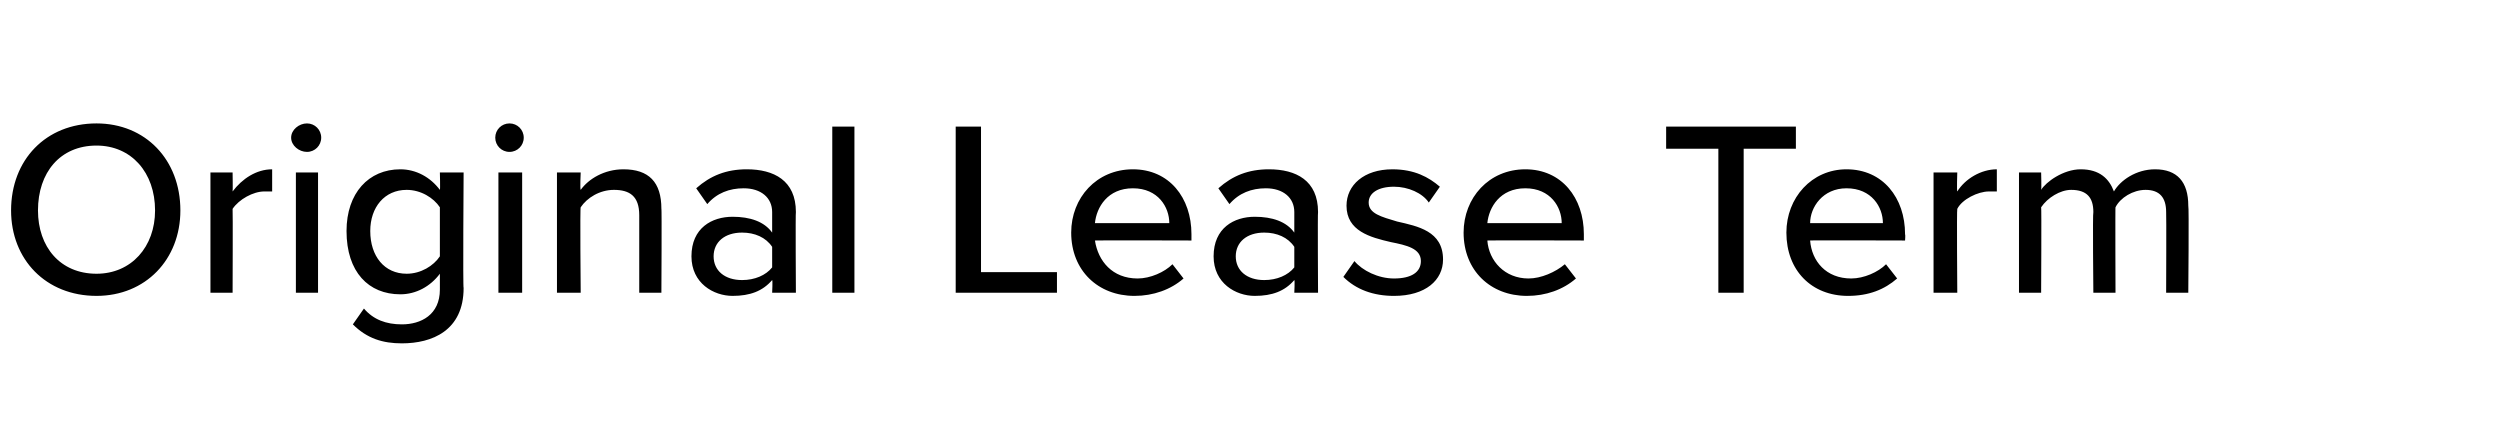 <?xml version="1.0" standalone="no"?><!DOCTYPE svg PUBLIC "-//W3C//DTD SVG 1.1//EN" "http://www.w3.org/Graphics/SVG/1.1/DTD/svg11.dtd"><svg xmlns="http://www.w3.org/2000/svg" version="1.1" width="158px" height="27.9px" viewBox="0 -6 158 27.9" style="top:-6px"><desc>Original Lease Term</desc><defs/><g id="Polygon278922"><path d="m6.1 1.8c3.1 0 5.3 2.3 5.3 5.5c0 3.1-2.2 5.4-5.3 5.4c-3.2 0-5.4-2.3-5.4-5.4c0-3.2 2.2-5.5 5.4-5.5zm0 1.4c-2.3 0-3.7 1.7-3.7 4.1c0 2.3 1.4 4 3.7 4c2.2 0 3.7-1.7 3.7-4c0-2.4-1.5-4.1-3.7-4.1zm7.2 1.7h1.4s.02 1.15 0 1.2c.6-.8 1.5-1.4 2.5-1.4v1.4h-.5c-.7 0-1.6.5-2 1.1c.02.01 0 5.3 0 5.3h-1.4V4.9zm5.1-2.2c0-.5.5-.9 1-.9c.5 0 .9.4.9.9c0 .5-.4.9-.9.9c-.5 0-1-.4-1-.9zm.3 2.2h1.4v7.6h-1.4V4.9zm4.3 8.6c.6.7 1.4 1 2.4 1c1.2 0 2.4-.6 2.4-2.2v-1c-.6.8-1.5 1.3-2.5 1.3c-2 0-3.4-1.4-3.4-4c0-2.4 1.4-3.9 3.4-3.9c1 0 1.9.5 2.5 1.3c.03-.01 0-1.1 0-1.1h1.5s-.05 7.34 0 7.3c0 2.7-2 3.5-3.9 3.5c-1.2 0-2.2-.3-3.1-1.2l.7-1zm4.8-6.4c-.4-.6-1.2-1.1-2.1-1.1c-1.4 0-2.3 1.1-2.3 2.6c0 1.6.9 2.7 2.3 2.7c.9 0 1.7-.5 2.1-1.1V7.1zm3.5-4.4c0-.5.4-.9.9-.9c.5 0 .9.4.9.9c0 .5-.4.9-.9.9c-.5 0-.9-.4-.9-.9zm.2 2.2h1.5v7.6h-1.5V4.9zm8.9 2.7c0-1.2-.6-1.6-1.6-1.6c-.9 0-1.7.5-2.1 1.1c-.05-.03 0 5.4 0 5.4h-1.5V4.9h1.5s-.05 1.05 0 1.1c.5-.7 1.5-1.3 2.7-1.3c1.6 0 2.4.8 2.4 2.5c.03-.04 0 5.3 0 5.3h-1.4V7.6zm8.4 4.1c-.6.7-1.4 1-2.5 1c-1.2 0-2.6-.8-2.6-2.5c0-1.8 1.3-2.5 2.6-2.5c1.1 0 2 .3 2.5 1V7.4c0-.9-.7-1.5-1.8-1.5c-.9 0-1.7.3-2.3 1l-.7-1c.9-.8 1.9-1.2 3.2-1.2c1.7 0 3.1.7 3.1 2.7c-.03-.03 0 5.1 0 5.1h-1.5s.04-.79 0-.8zm0-2.1c-.4-.6-1.1-.9-1.9-.9c-1.1 0-1.8.6-1.8 1.5c0 .9.7 1.5 1.8 1.5c.8 0 1.5-.3 1.9-.8V9.6zM52.6 2h1.4v10.5h-1.4V2zm7.8 0h1.6v9.2h4.8v1.3h-6.4V2zm11.2 2.7c2.3 0 3.7 1.8 3.7 4.1v.4s-6.06-.02-6.1 0c.2 1.3 1.1 2.4 2.7 2.4c.8 0 1.7-.4 2.2-.9l.7.9c-.8.7-1.9 1.1-3.1 1.1c-2.3 0-4-1.6-4-4c0-2.2 1.6-4 3.9-4zm-2.4 3.4h4.7c0-1-.7-2.2-2.3-2.2c-1.6 0-2.3 1.2-2.4 2.2zm12.6 3.6c-.6.7-1.4 1-2.5 1c-1.2 0-2.6-.8-2.6-2.5c0-1.8 1.3-2.5 2.6-2.5c1.1 0 2 .3 2.5 1V7.4c0-.9-.7-1.5-1.8-1.5c-.9 0-1.7.3-2.3 1l-.7-1c.9-.8 1.9-1.2 3.2-1.2c1.7 0 3.1.7 3.1 2.7c-.03-.03 0 5.1 0 5.1h-1.5s.04-.79 0-.8zm0-2.1c-.4-.6-1.1-.9-1.9-.9c-1.1 0-1.8.6-1.8 1.5c0 .9.7 1.5 1.8 1.5c.8 0 1.5-.3 1.9-.8V9.6zm3.8.9c.5.6 1.5 1.1 2.5 1.1c1.1 0 1.7-.4 1.7-1.1c0-.8-.9-1-1.9-1.2c-1.3-.3-2.8-.7-2.8-2.3c0-1.3 1.1-2.3 2.9-2.3c1.4 0 2.3.5 3 1.1l-.7 1c-.4-.6-1.3-1-2.2-1c-1 0-1.6.4-1.6 1c0 .7.8.9 1.8 1.2c1.3.3 2.9.6 2.9 2.4c0 1.3-1.1 2.3-3.1 2.3c-1.3 0-2.4-.4-3.2-1.2l.7-1zm10.8-5.8c2.3 0 3.7 1.8 3.7 4.1v.4s-6.08-.02-6.1 0c.1 1.3 1.1 2.4 2.6 2.4c.8 0 1.7-.4 2.3-.9l.7.9c-.8.7-1.9 1.1-3.1 1.1c-2.3 0-4-1.6-4-4c0-2.2 1.6-4 3.9-4zM94 8.1h4.7c0-1-.7-2.2-2.3-2.2c-1.6 0-2.3 1.2-2.4 2.2zm14.6-4.7h-3.3V2h8.2v1.4h-3.3v9.1h-1.6V3.4zm8.1 1.3c2.3 0 3.7 1.8 3.7 4.1c.03.03 0 .4 0 .4c0 0-6.03-.02-6 0c.1 1.3 1 2.4 2.6 2.4c.8 0 1.7-.4 2.2-.9l.7.9c-.8.7-1.8 1.1-3.1 1.1c-2.3 0-3.9-1.6-3.9-4c0-2.2 1.6-4 3.8-4zm-2.3 3.4h4.6c0-1-.7-2.2-2.3-2.2c-1.5 0-2.3 1.2-2.3 2.2zm7.8-3.2h1.5s-.04 1.15 0 1.2c.5-.8 1.5-1.4 2.5-1.4v1.4h-.5c-.7 0-1.7.5-2 1.1c-.04.01 0 5.3 0 5.3h-1.5V4.9zm14.7 2.5c0-.9-.4-1.4-1.3-1.4c-.8 0-1.6.5-1.9 1.1c-.02-.05 0 5.4 0 5.4h-1.4s-.05-5.07 0-5.1c0-.9-.4-1.4-1.4-1.4c-.7 0-1.5.5-1.9 1.1c.03-.03 0 5.4 0 5.4h-1.4V4.9h1.4s.03 1.05 0 1.1c.3-.5 1.4-1.3 2.5-1.3c1.2 0 1.8.6 2.1 1.4c.4-.7 1.4-1.4 2.6-1.4c1.4 0 2.1.8 2.1 2.3c.05 0 0 5.5 0 5.5h-1.4s.02-5.07 0-5.1z" stroke="none" fill="#000"/></g></svg>